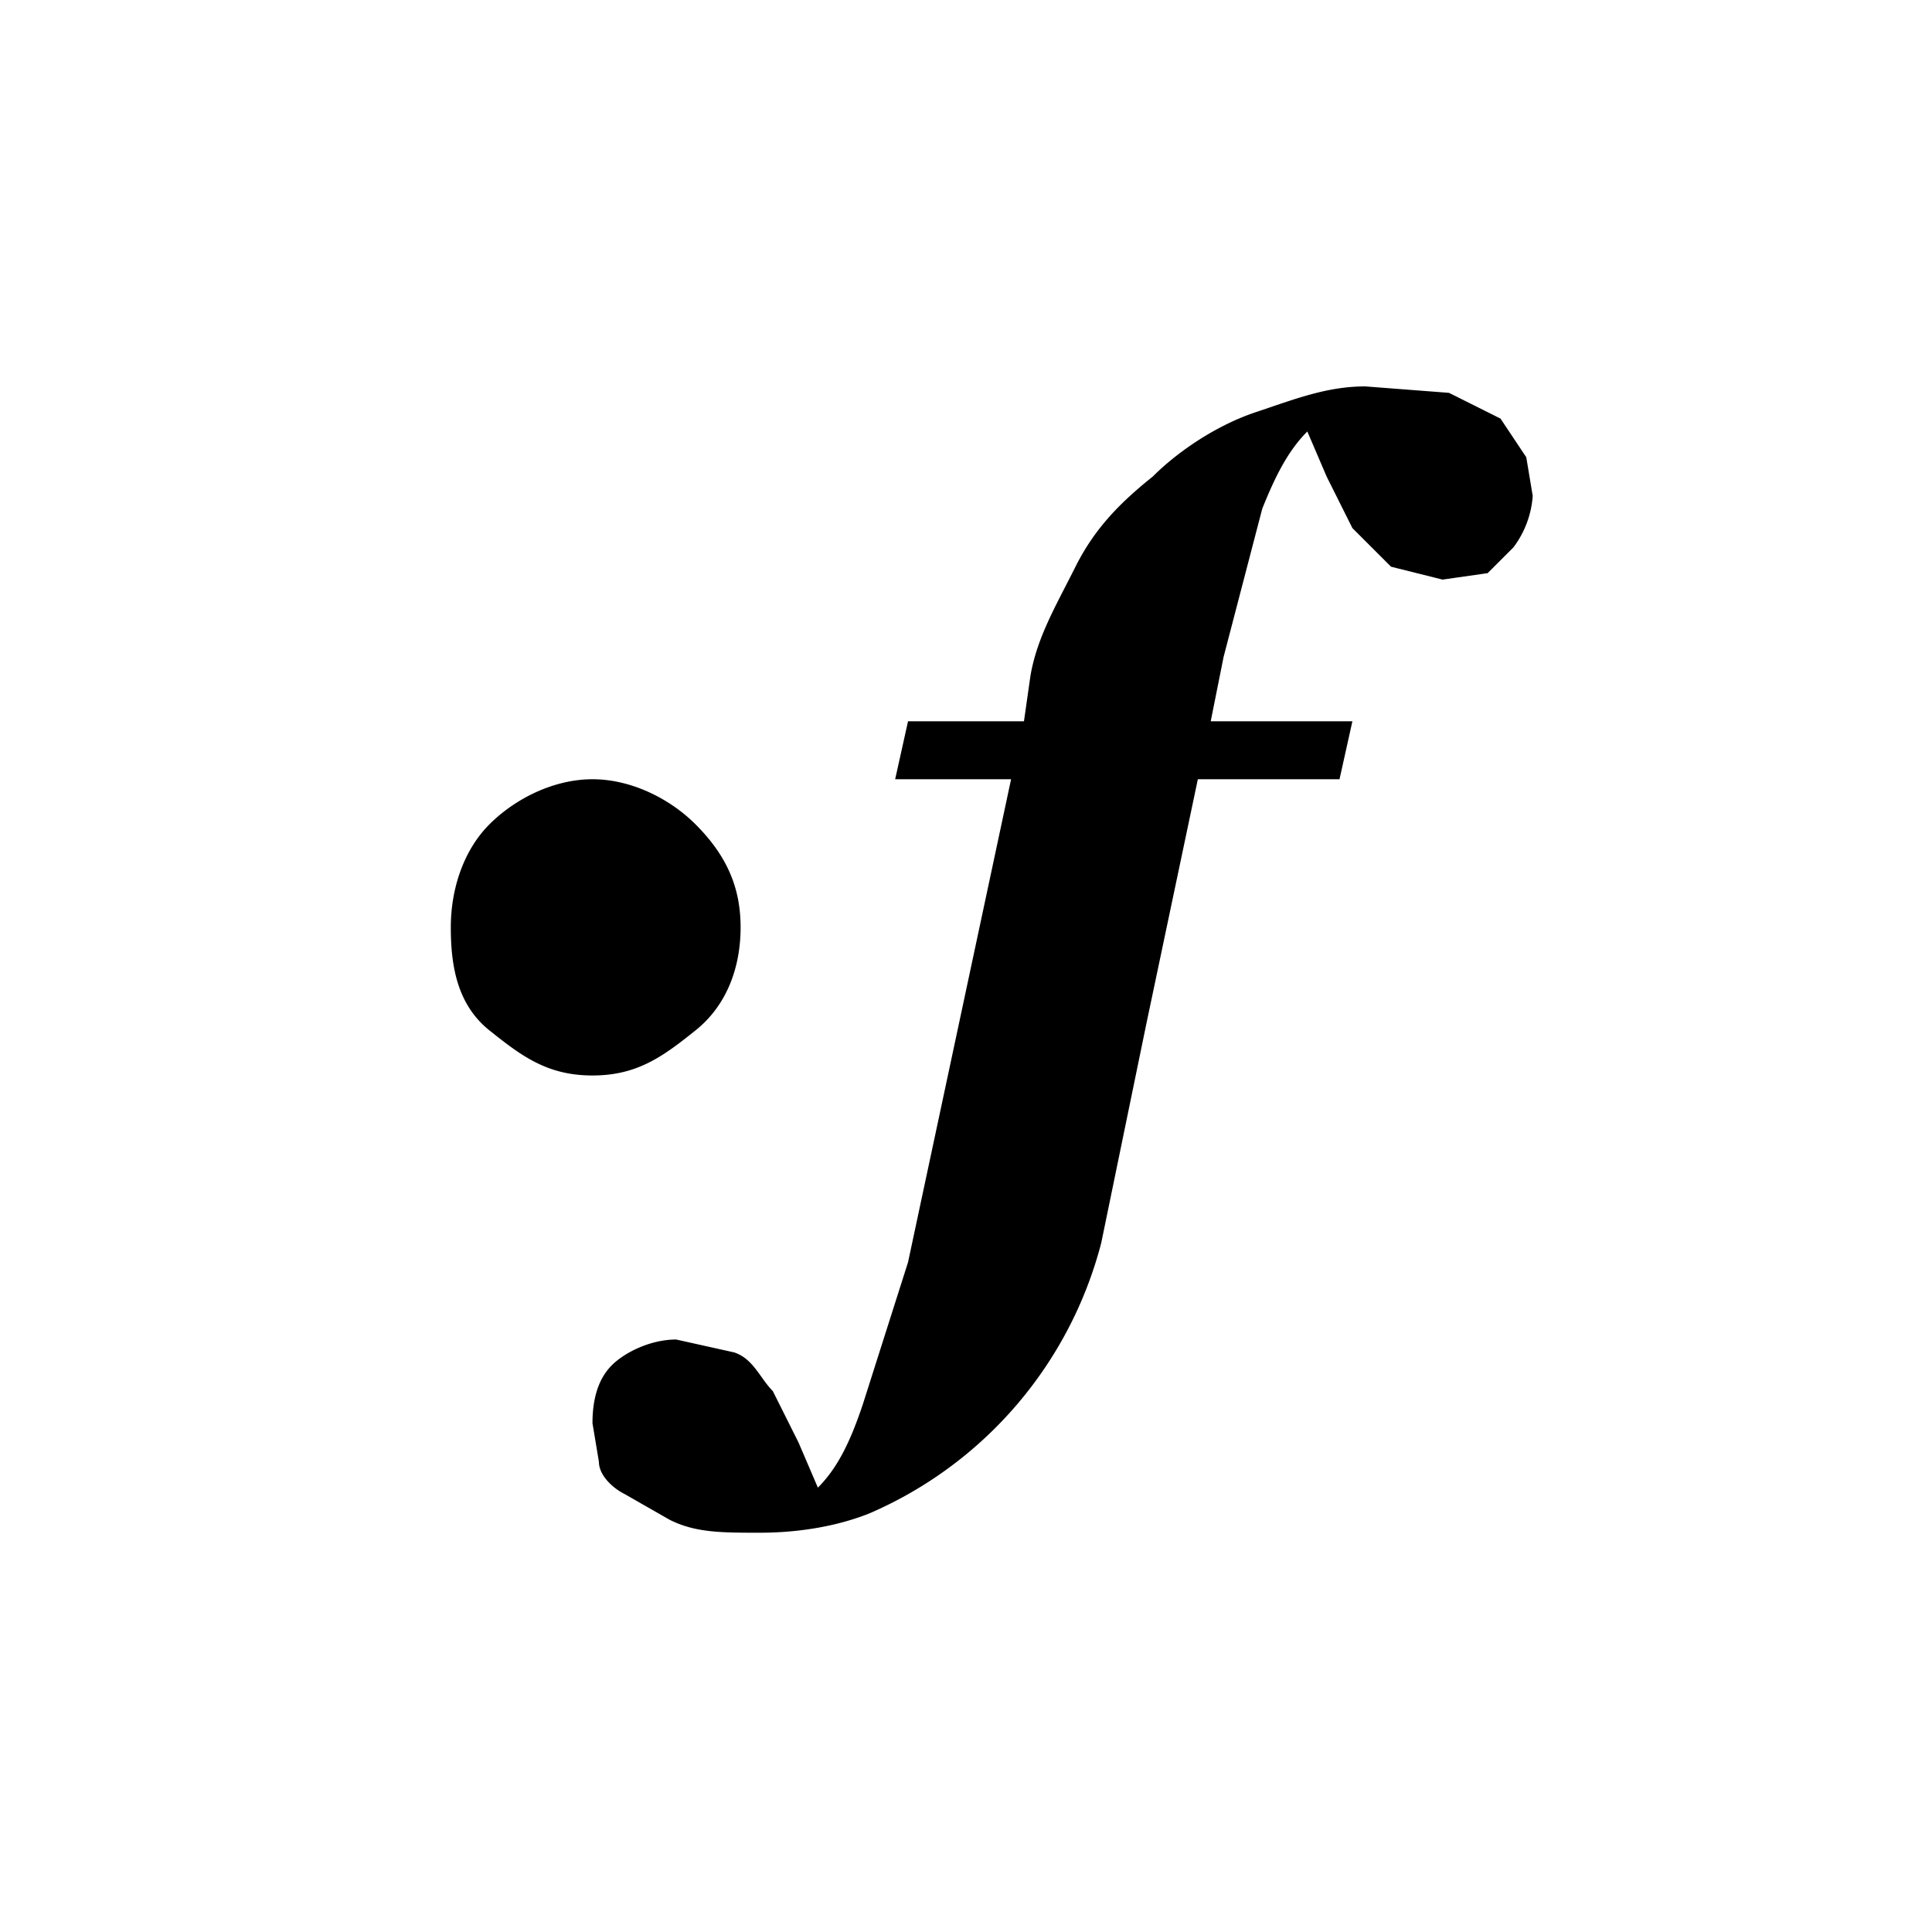 <svg xmlns="http://www.w3.org/2000/svg" viewBox="0 0 300 300"><path d="M115 144c0 6-2 12-7 16s-9 7-16 7-11-3-16-7-6-10-6-16 2-12 6-16 10-7 16-7 12 3 16 7c5 5 7 10 7 16zm71-23-8 38-7 34a63 63 0 0 1-36 42c-5 2-11 3-17 3s-10 0-14-2l-7-4c-2-1-4-3-4-5l-1-6c0-4 1-7 3-9s6-4 10-4l9 2c3 1 4 4 6 6l4 8 3 7c3-3 5-7 7-13l7-22 16-75h-18l2-9h18l1-7c1-6 4-11 7-17s7-10 12-14c4-4 10-8 16-10s11-4 17-4l13 1 8 4 4 6 1 6a15 15 0 0 1-3 8l-4 4-7 1-8-2-6-6-4-8-3-7c-3 3-5 7-7 12l-6 23-2 10h22l-2 9h-22z"/></svg>

